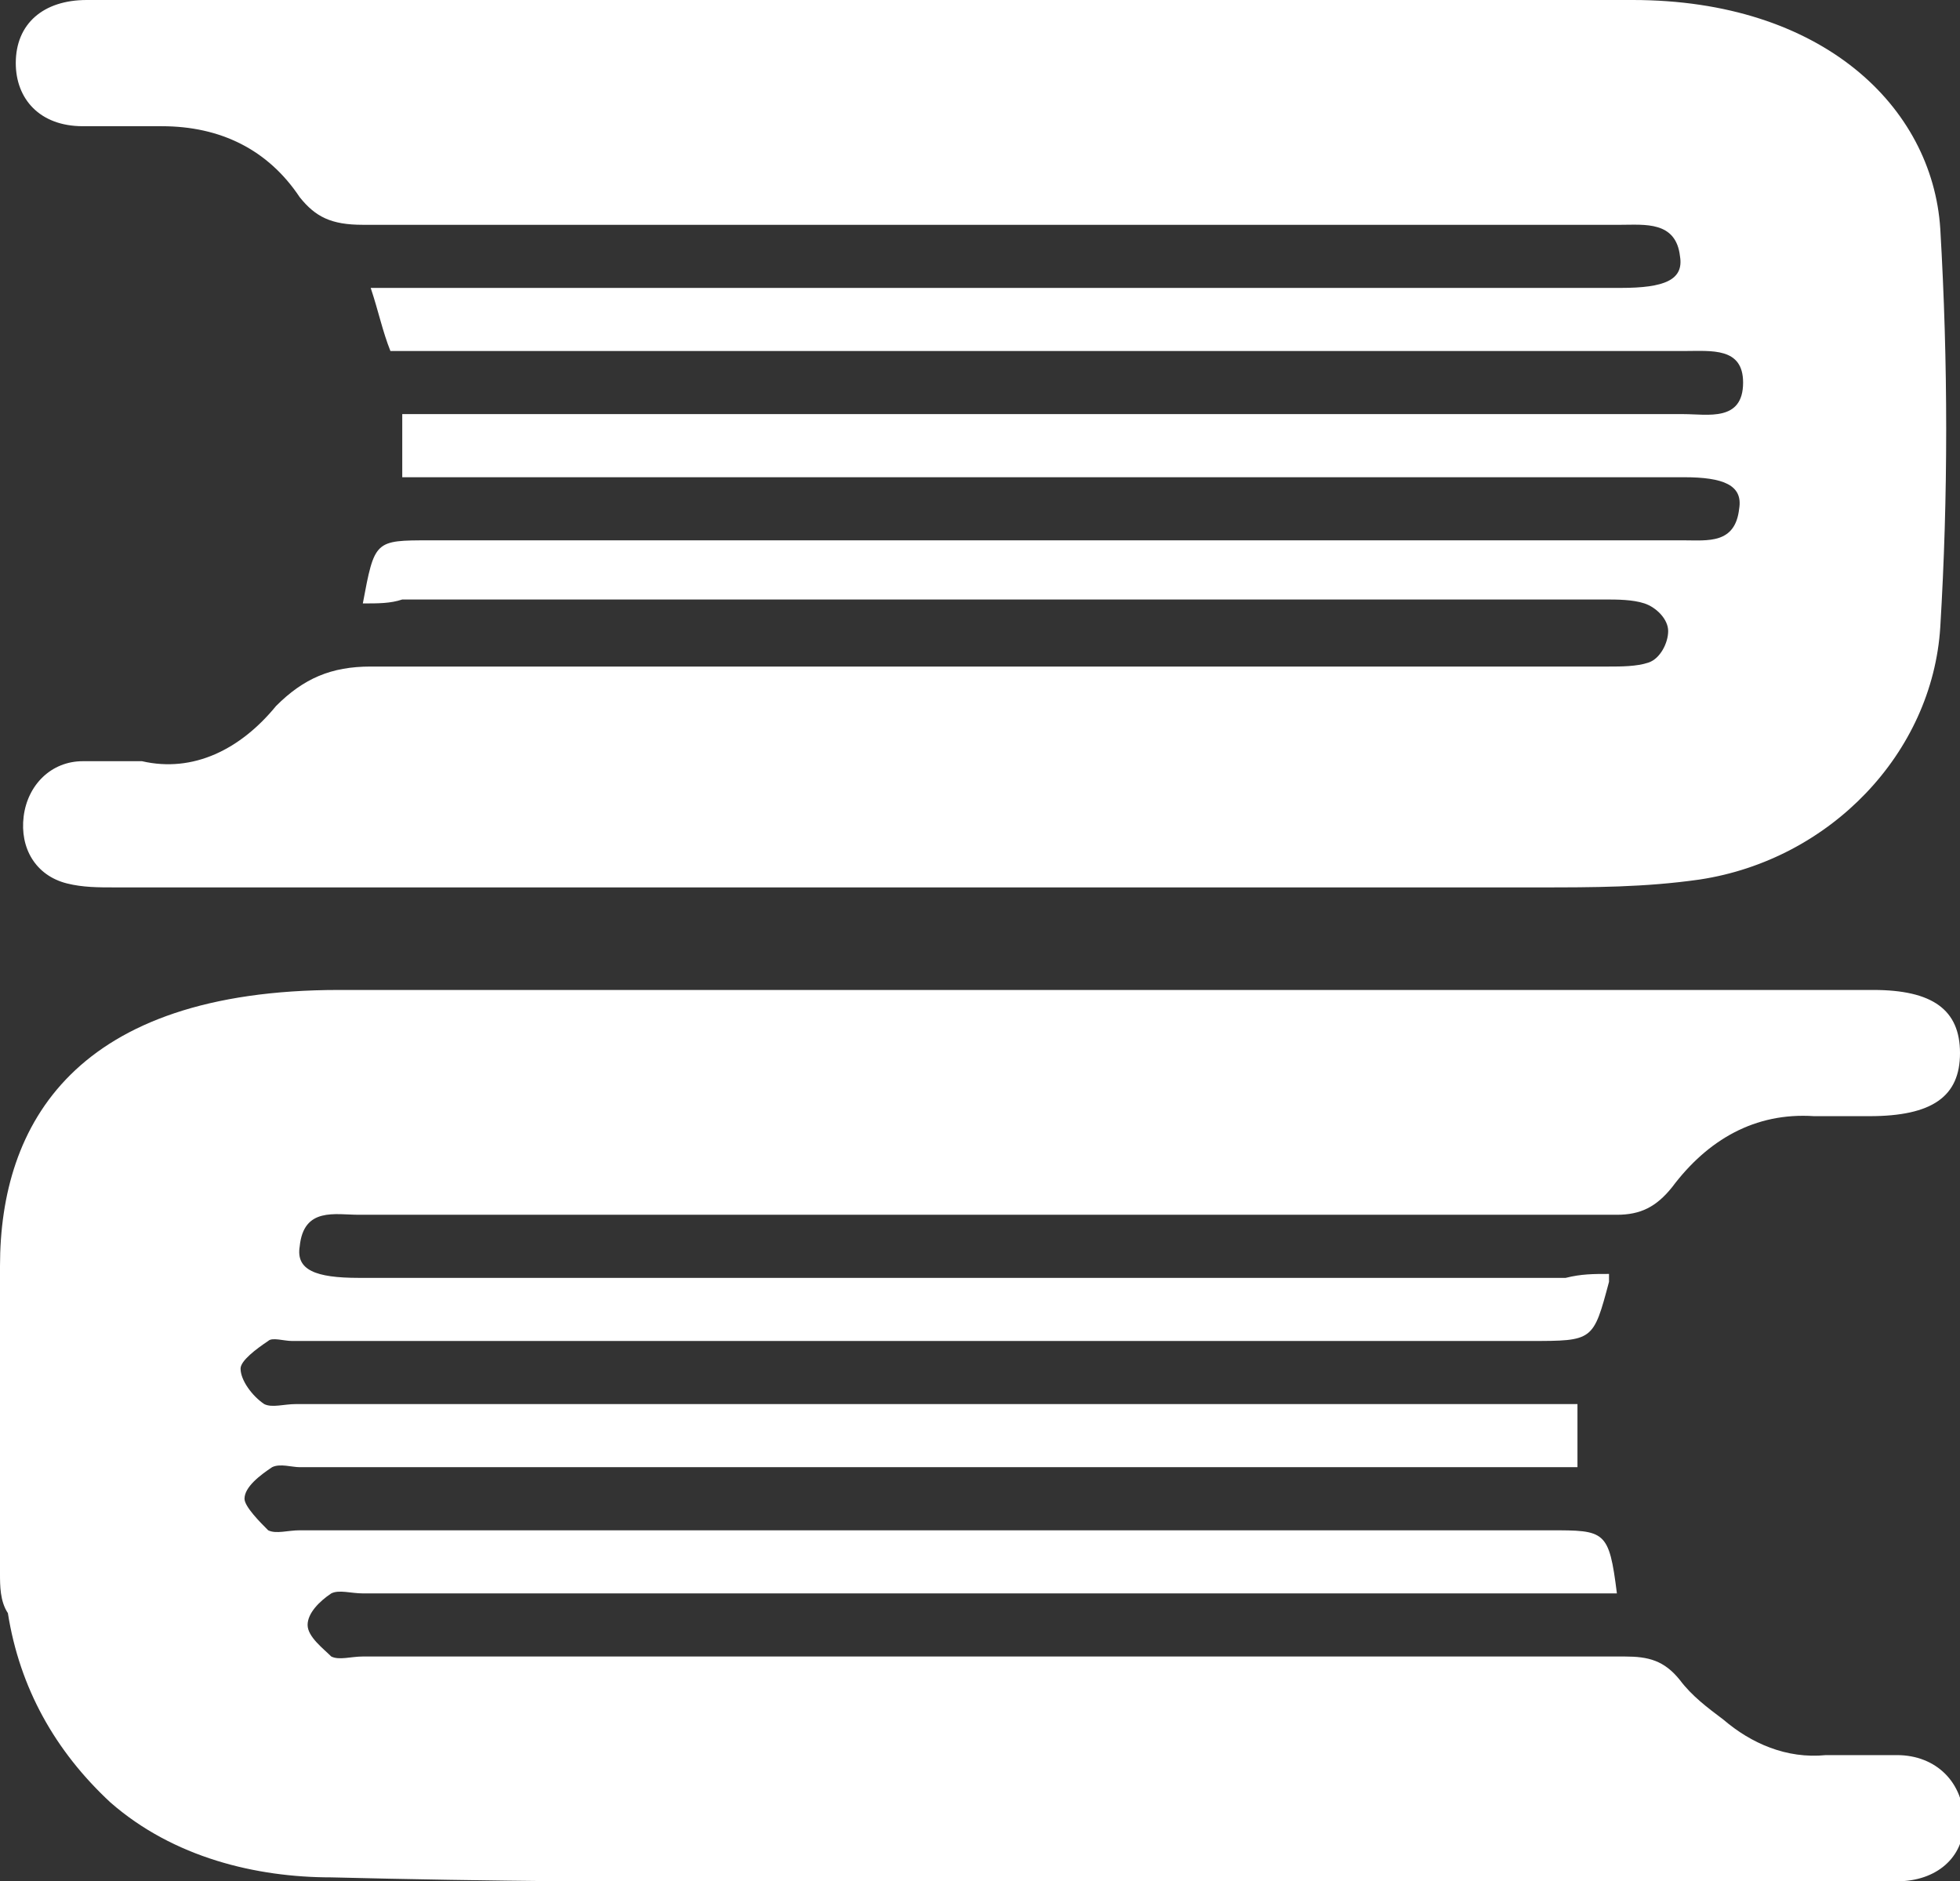 <!-- Generator: Adobe Illustrator 21.0.2, SVG Export Plug-In  -->
<svg version="1.1"
	 xmlns="http://www.w3.org/2000/svg" xmlns:xlink="http://www.w3.org/1999/xlink" xmlns:a="http://ns.adobe.com/AdobeSVGViewerExtensions/3.0/"
	 x="0px" y="0px" width="49.7px" height="47.7px" viewBox="0 0 49.7 47.7"
	 style="overflow:scroll;enable-background:new 0 0 49.7 47.7;" xml:space="preserve">
<rect x="0" y="0" width="49.7" height="47.7" fill="#333333" stroke="none"/>
<style type="text/css">
	.st0{fill:#FFFFFF;}
</style>
<defs>
</defs>
<g>
	<path class="st0" d="M9.2,15.3c0.3-1.6,0.3-1.6,1.7-1.6c10.6,0,21.2,0,31.8,0c0.6,0,1.3,0.1,1.4-0.8c0.1-0.6-0.4-0.8-1.4-0.8
		c-10.5,0-21,0-31.5,0c-0.3,0-0.7,0-1,0c0-0.6,0-1.1,0-1.6c0.4,0,0.7,0,1.1,0c10.5,0,20.9,0,31.4,0c0.6,0,1.5,0.2,1.5-0.8
		c0-0.9-0.8-0.8-1.5-0.8c-10.6,0-21.1,0-31.7,0c-0.3,0-0.7,0-1.1,0c-0.2-0.5-0.3-1-0.5-1.6c0.4,0,0.7,0,1,0c10.2,0,20.4,0,30.7,0
		c1.1,0,1.6-0.2,1.5-0.8c-0.1-0.9-0.9-0.8-1.5-0.8c-10.6,0-21.2,0-31.9,0C8.4,5.7,8,5.5,7.6,5c-0.8-1.2-2-1.8-3.5-1.8
		c-0.7,0-1.3,0-2,0C1,3.2,0.4,2.5,0.4,1.6C0.4,0.6,1.1,0,2.2,0C8.1,0,14.1,0,20,0c7.1,0,14.3,0,21.4,0c4.8,0,7.6,2.7,7.8,5.8
		c0.2,3.4,0.2,6.8,0,10.1c-0.2,3.2-2.8,5.9-6.1,6.4c-1.4,0.2-2.7,0.2-4.1,0.2c-12,0-24.1,0-36.1,0c-0.4,0-0.8,0-1.2-0.1
		c-0.8-0.2-1.2-0.9-1.1-1.7c0.1-0.8,0.7-1.4,1.5-1.4c0.5,0,1,0,1.5,0C4.9,19.6,6.1,19,7,17.9c0.7-0.7,1.4-1,2.4-1
		c10.5,0,20.9,0,31.4,0c0.3,0,0.7,0,1-0.1c0.3-0.1,0.5-0.5,0.5-0.8c0-0.3-0.3-0.6-0.6-0.7c-0.3-0.1-0.7-0.1-1-0.1
		c-10.2,0-20.3,0-30.5,0C9.9,15.3,9.6,15.3,9.2,15.3z"/>
	<path class="st0" d="M40.8,32.3c0,0.1,0,0.2,0,0.2C40.4,34,40.4,34,38.8,34c-10.5,0-20.9,0-31.4,0c-0.2,0-0.5-0.1-0.6,0
		c-0.3,0.2-0.7,0.5-0.7,0.7c0,0.3,0.3,0.7,0.6,0.9c0.2,0.1,0.5,0,0.8,0c10.5,0,21,0,31.5,0c0.3,0,0.6,0,1,0c0,0.5,0,1,0,1.6
		c-0.3,0-0.6,0-0.9,0c-10.5,0-21,0-31.5,0c-0.2,0-0.5-0.1-0.7,0c-0.3,0.2-0.7,0.5-0.7,0.8c0,0.2,0.4,0.6,0.6,0.8
		c0.2,0.1,0.5,0,0.8,0c10.6,0,21.1,0,31.7,0c1.4,0,1.5,0,1.7,1.6c-0.3,0-0.6,0-1,0c-10.3,0-20.5,0-30.8,0c-0.3,0-0.6-0.1-0.8,0
		c-0.3,0.2-0.6,0.5-0.6,0.8c0,0.3,0.4,0.6,0.6,0.8c0.2,0.1,0.5,0,0.8,0c10.7,0,21.3,0,32,0c0.6,0,1,0.1,1.4,0.6
		c0.3,0.4,0.7,0.7,1.1,1c0.7,0.6,1.6,1,2.6,0.9c0.6,0,1.2,0,1.8,0c1,0,1.7,0.7,1.7,1.7c0,0.9-0.7,1.5-1.7,1.5c-5.3,0-10.6,0-15.9,0
		c-7.9,0-15.9,0.1-23.8-0.1c-1.9,0-4-0.5-5.6-1.9c-1.4-1.3-2.3-2.9-2.6-4.8C0,40.6,0,40.2,0,39.9c0-2.6,0-5.2,0-7.8
		c0-3.6,1.9-7,8.6-7c13,0,25.9,0,38.9,0c1.5,0,2.2,0.5,2.2,1.6c0,1.1-0.7,1.6-2.3,1.6c-0.5,0-0.9,0-1.4,0c-1.5-0.1-2.7,0.6-3.6,1.8
		c-0.4,0.5-0.8,0.7-1.4,0.7c-10.6,0-21.2,0-31.9,0c-0.6,0-1.4-0.2-1.5,0.8c-0.1,0.6,0.4,0.8,1.5,0.8c10.2,0,20.4,0,30.6,0
		C40.1,32.3,40.4,32.3,40.8,32.3z"/>
</g>
</svg>
